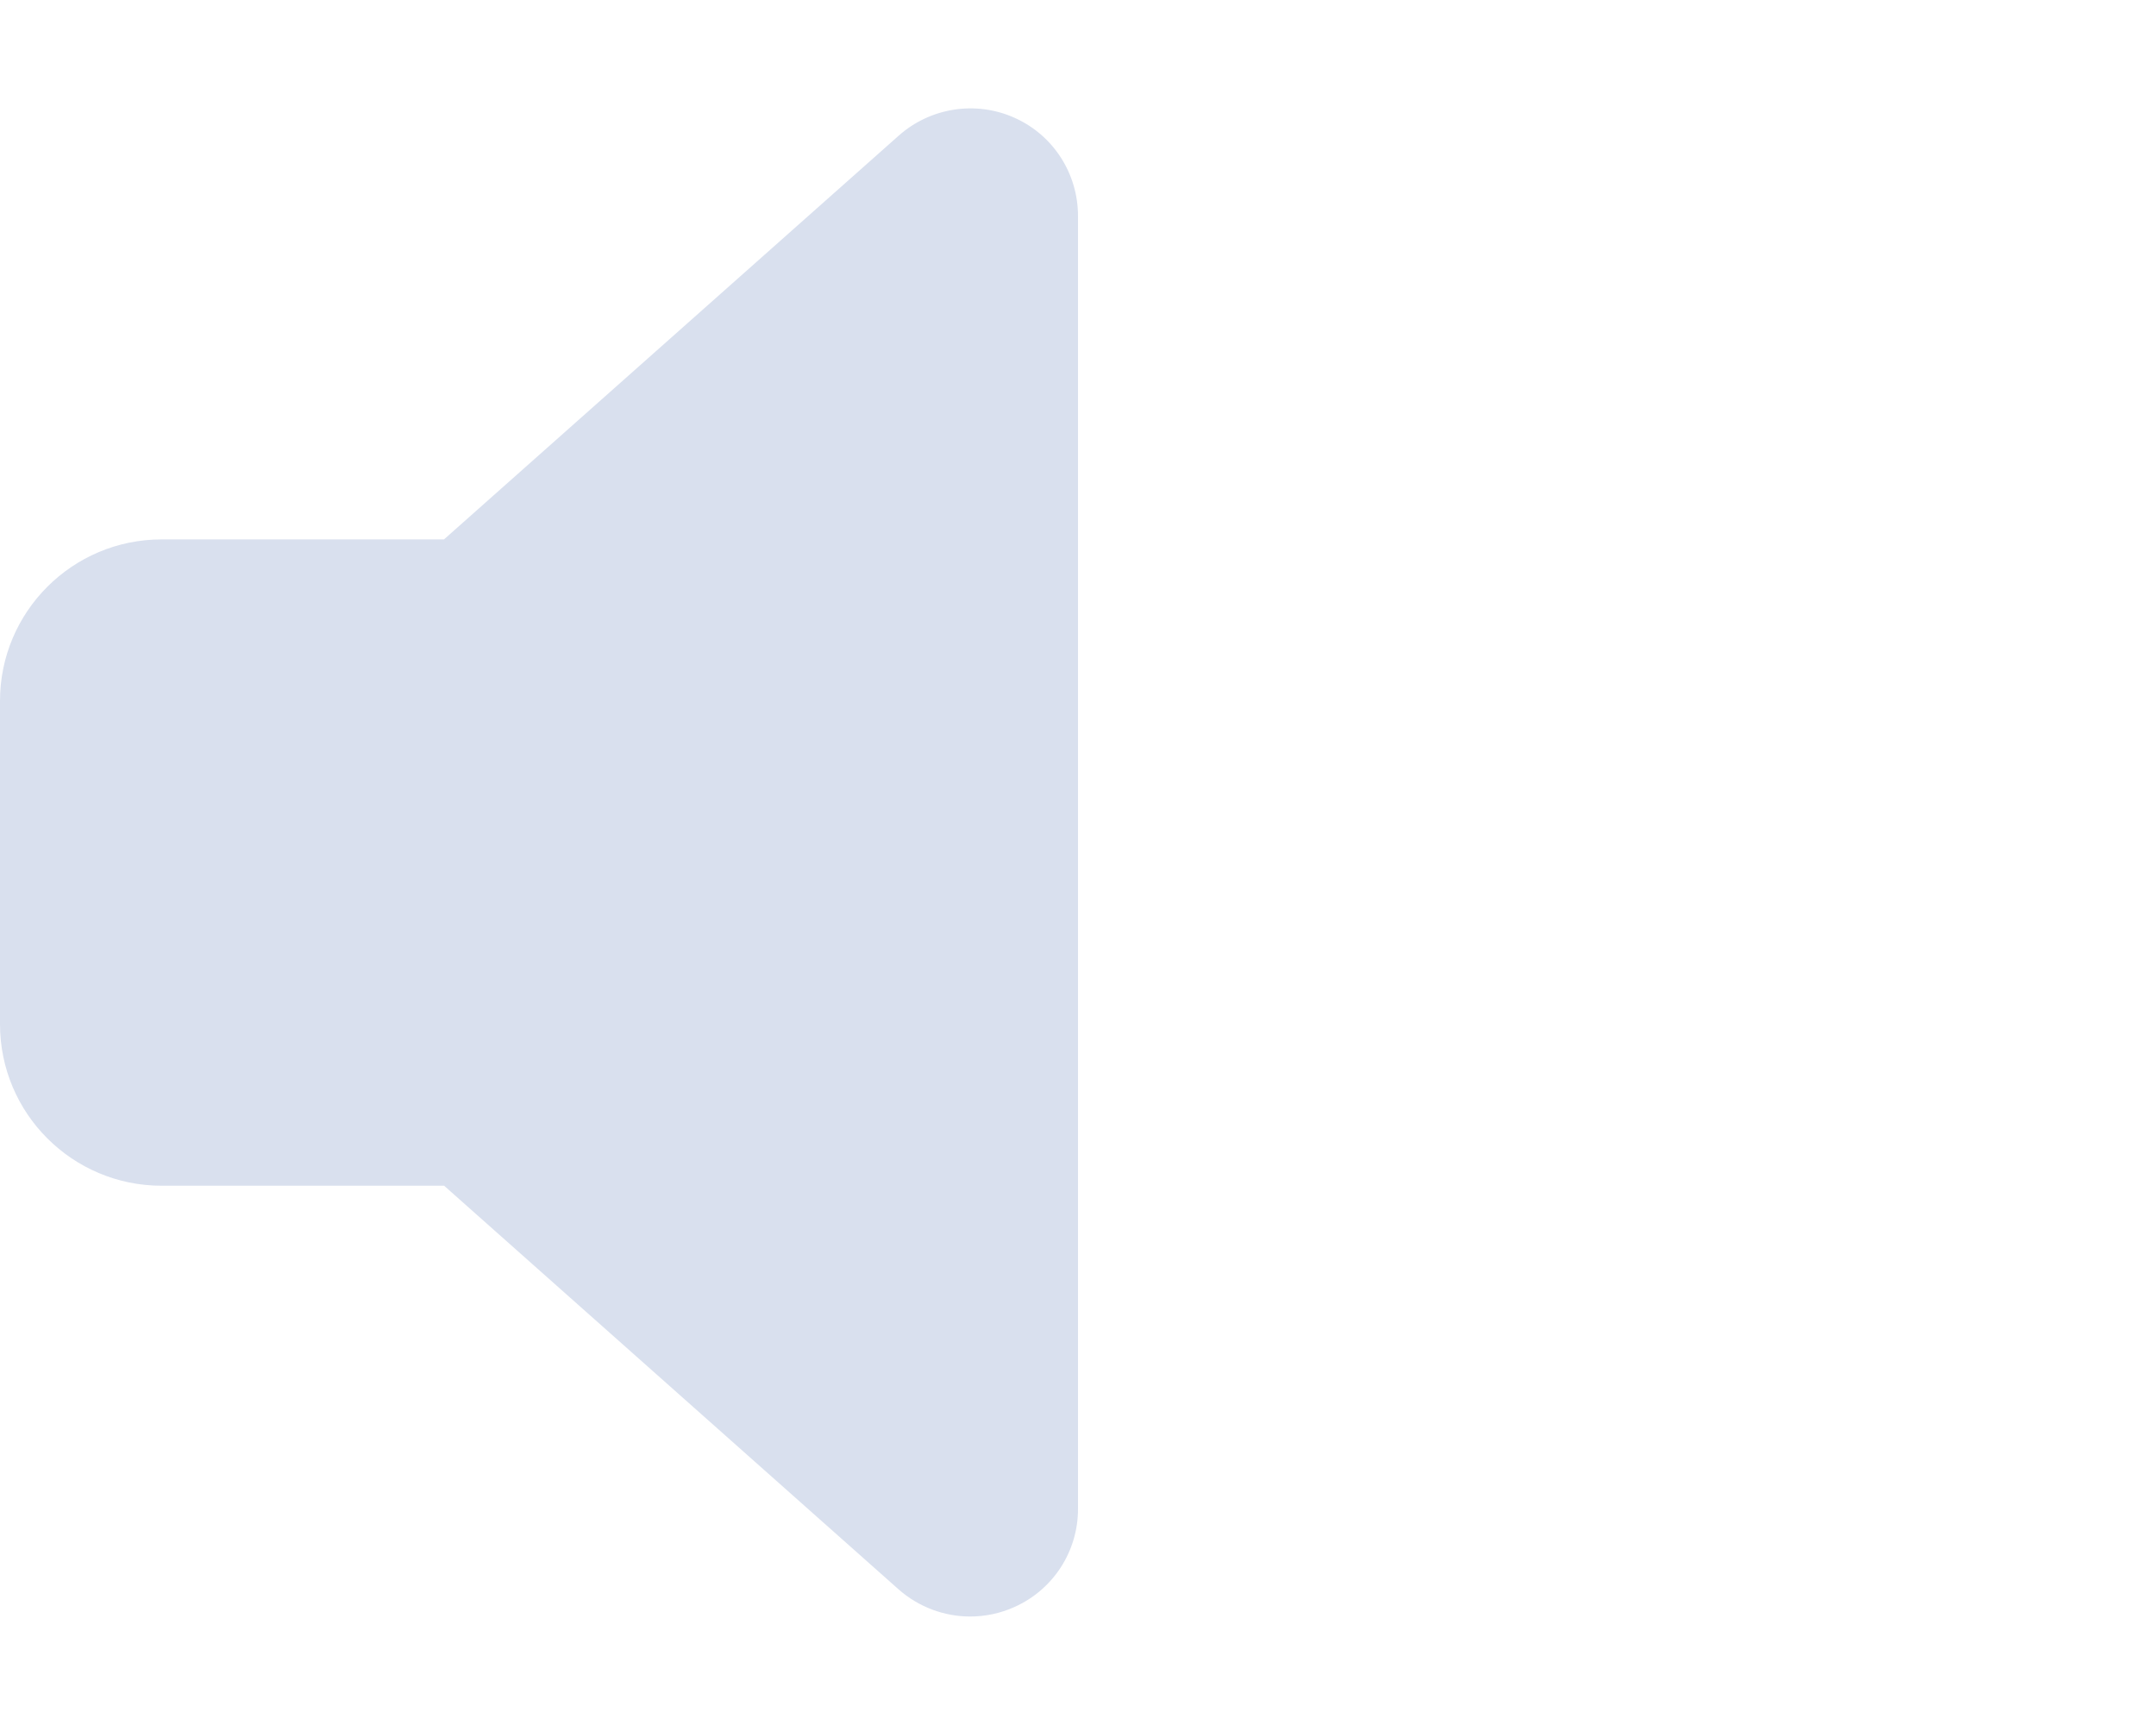 <?xml version="1.0" encoding="UTF-8" standalone="no"?>
<svg
   viewBox="0 0 640 512"
   version="1.1"
   id="svg51"
   sodipodi:docname="volume-low.svg"
   inkscape:version="1.1.2 (0a00cf5339, 2022-02-04, custom)"
   xmlns:inkscape="http://www.inkscape.org/namespaces/inkscape"
   xmlns:sodipodi="http://sodipodi.sourceforge.net/DTD/sodipodi-0.dtd"
   xmlns="http://www.w3.org/2000/svg"
   xmlns:svg="http://www.w3.org/2000/svg">
  <defs
     id="defs55" />
  <sodipodi:namedview
     id="namedview53"
     pagecolor="#ffffff"
     bordercolor="#666666"
     borderopacity="1.0"
     inkscape:pageshadow="2"
     inkscape:pageopacity="0.0"
     inkscape:pagecheckerboard="0"
     showgrid="false"
     inkscape:zoom="0.7359375"
     inkscape:cx="437.53715"
     inkscape:cy="258.1741"
     inkscape:window-width="625"
     inkscape:window-height="730"
     inkscape:window-x="645"
     inkscape:window-y="60"
     inkscape:window-maximized="1"
     inkscape:current-layer="svg51" />
  <!--! Font Awesome Pro 6.1.1 by @fontawesome - https://fontawesome.com License - https://fontawesome.com/license (Commercial License) Copyright 2022 Fonticons, Inc. -->
  <path
     d="m 301.2,34.98 c -11.5,-5.181 -25.01,-3.076 -34.43,5.29 L 131.8,160.1 H 48 c -26.51,0 -48,21.48 -48,47.96 v 95.92 c 0,26.48 21.49,47.96 48,47.96 h 83.84 l 134.9,119.8 c 5.96,5.26 13.56,8.06 21.26,8.06 4.438,0 8.959,-0.931 13.16,-2.835 C 312.7,471.8 320,460.4 320,447.9 V 64.12 c 0,-12.57 -7.3,-23.99 -18.8,-29.14 z"
     id="path49"
     style="fill:#d9e0ee;fill-opacity:1"
     sodipodi:nodetypes="cccssssccscssc" />
</svg>

